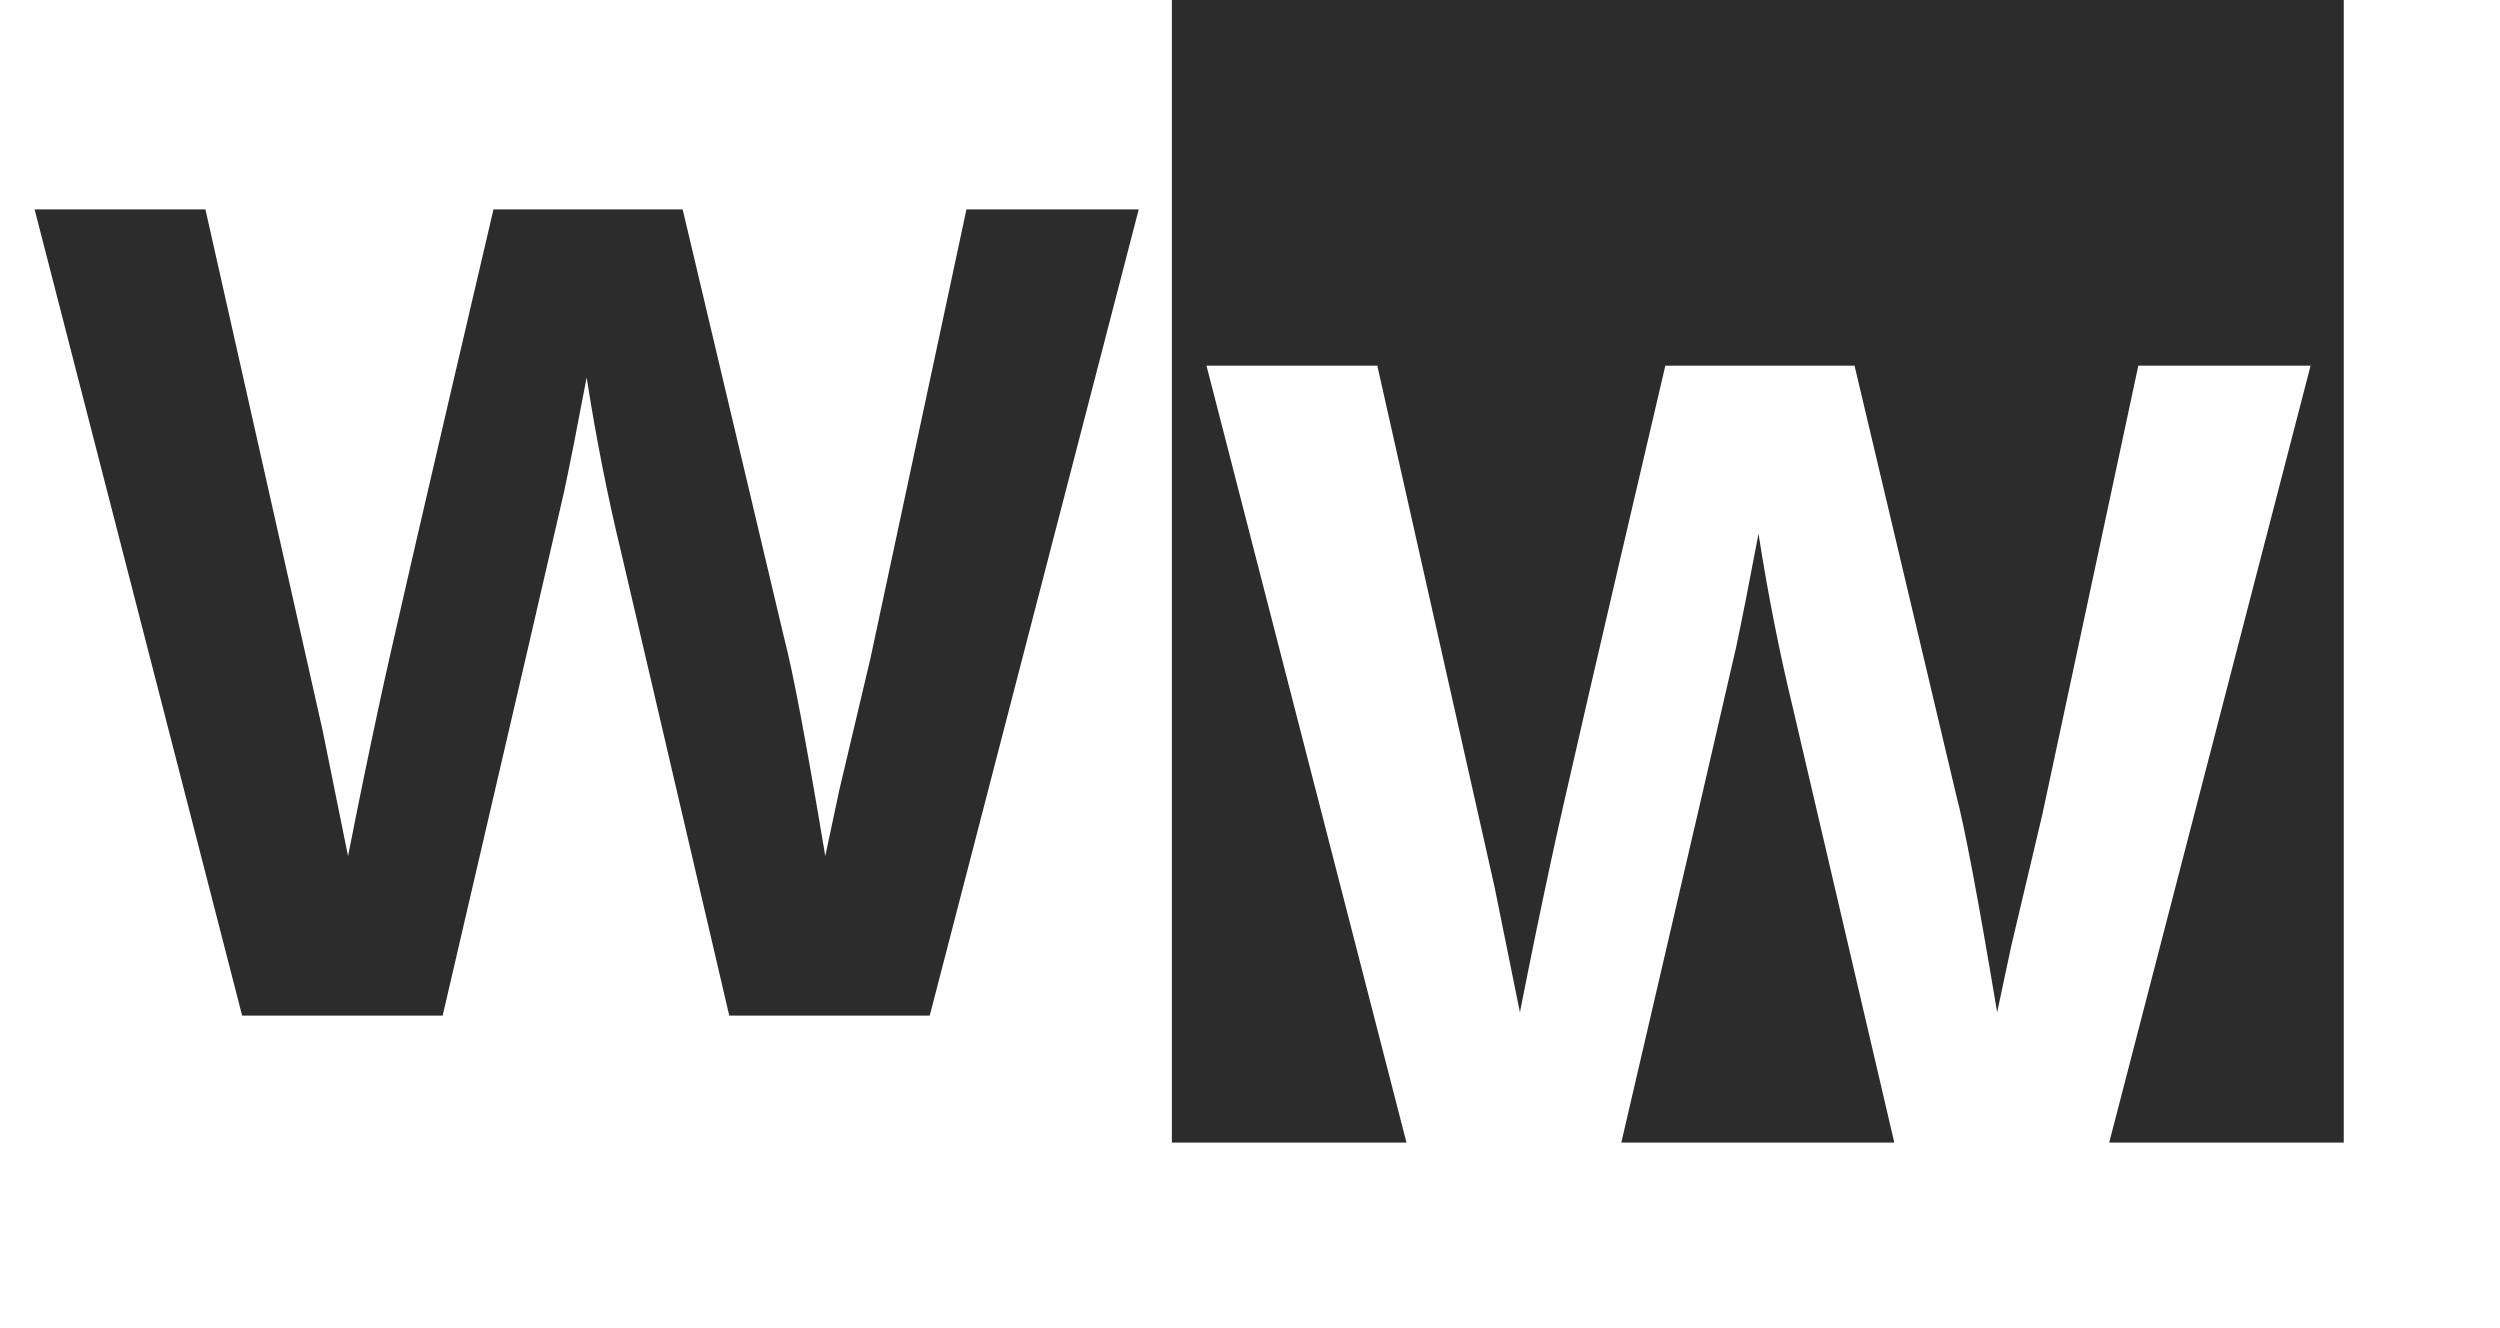 <svg width="64" height="34" viewBox="0 0 64 34" fill="none" xmlns="http://www.w3.org/2000/svg">
<rect width="30" height="29.25" fill="white"/>
<path d="M23.801 26H18.669L15.886 14.072C15.548 12.675 15.259 11.205 15.018 9.663C14.777 10.94 14.585 11.916 14.44 12.59C14.295 13.241 13.259 17.711 11.332 26H6.199L0.886 5.361H5.259L8.259 18.699L8.91 21.916C9.175 20.566 9.44 19.277 9.705 18.048C9.97 16.795 10.946 12.566 12.633 5.361H17.476L20.078 16.349C20.295 17.169 20.645 19.024 21.127 21.916L21.488 20.217L22.283 16.855L24.741 5.361H29.151L23.801 26Z" fill="#2C2C2C"/>
<rect width="30" height="29.25" transform="translate(30)" fill="#2C2C2C"/>
<g filter="url(#filter0_d_837_6)">
<path d="M53.801 26H48.669L45.886 14.072C45.548 12.675 45.259 11.205 45.018 9.663C44.777 10.94 44.584 11.916 44.44 12.59C44.295 13.241 43.259 17.711 41.331 26H36.199L30.886 5.361H35.259L38.259 18.699L38.91 21.916C39.175 20.566 39.44 19.277 39.705 18.048C39.97 16.795 40.946 12.566 42.633 5.361H47.476L50.078 16.349C50.295 17.169 50.645 19.024 51.127 21.916L51.488 20.217L52.283 16.855L54.741 5.361H59.151L53.801 26Z" fill="white"/>
</g>
<defs>
<filter id="filter0_d_837_6" x="26.886" y="5.361" width="36.265" height="28.639" filterUnits="userSpaceOnUse" color-interpolation-filters="sRGB">
<feFlood flood-opacity="0" result="BackgroundImageFix"/>
<feColorMatrix in="SourceAlpha" type="matrix" values="0 0 0 0 0 0 0 0 0 0 0 0 0 0 0 0 0 0 127 0" result="hardAlpha"/>
<feOffset dy="4"/>
<feGaussianBlur stdDeviation="2"/>
<feComposite in2="hardAlpha" operator="out"/>
<feColorMatrix type="matrix" values="0 0 0 0 0 0 0 0 0 0 0 0 0 0 0 0 0 0 0.25 0"/>
<feBlend mode="normal" in2="BackgroundImageFix" result="effect1_dropShadow_837_6"/>
<feBlend mode="normal" in="SourceGraphic" in2="effect1_dropShadow_837_6" result="shape"/>
</filter>
</defs>
</svg>
